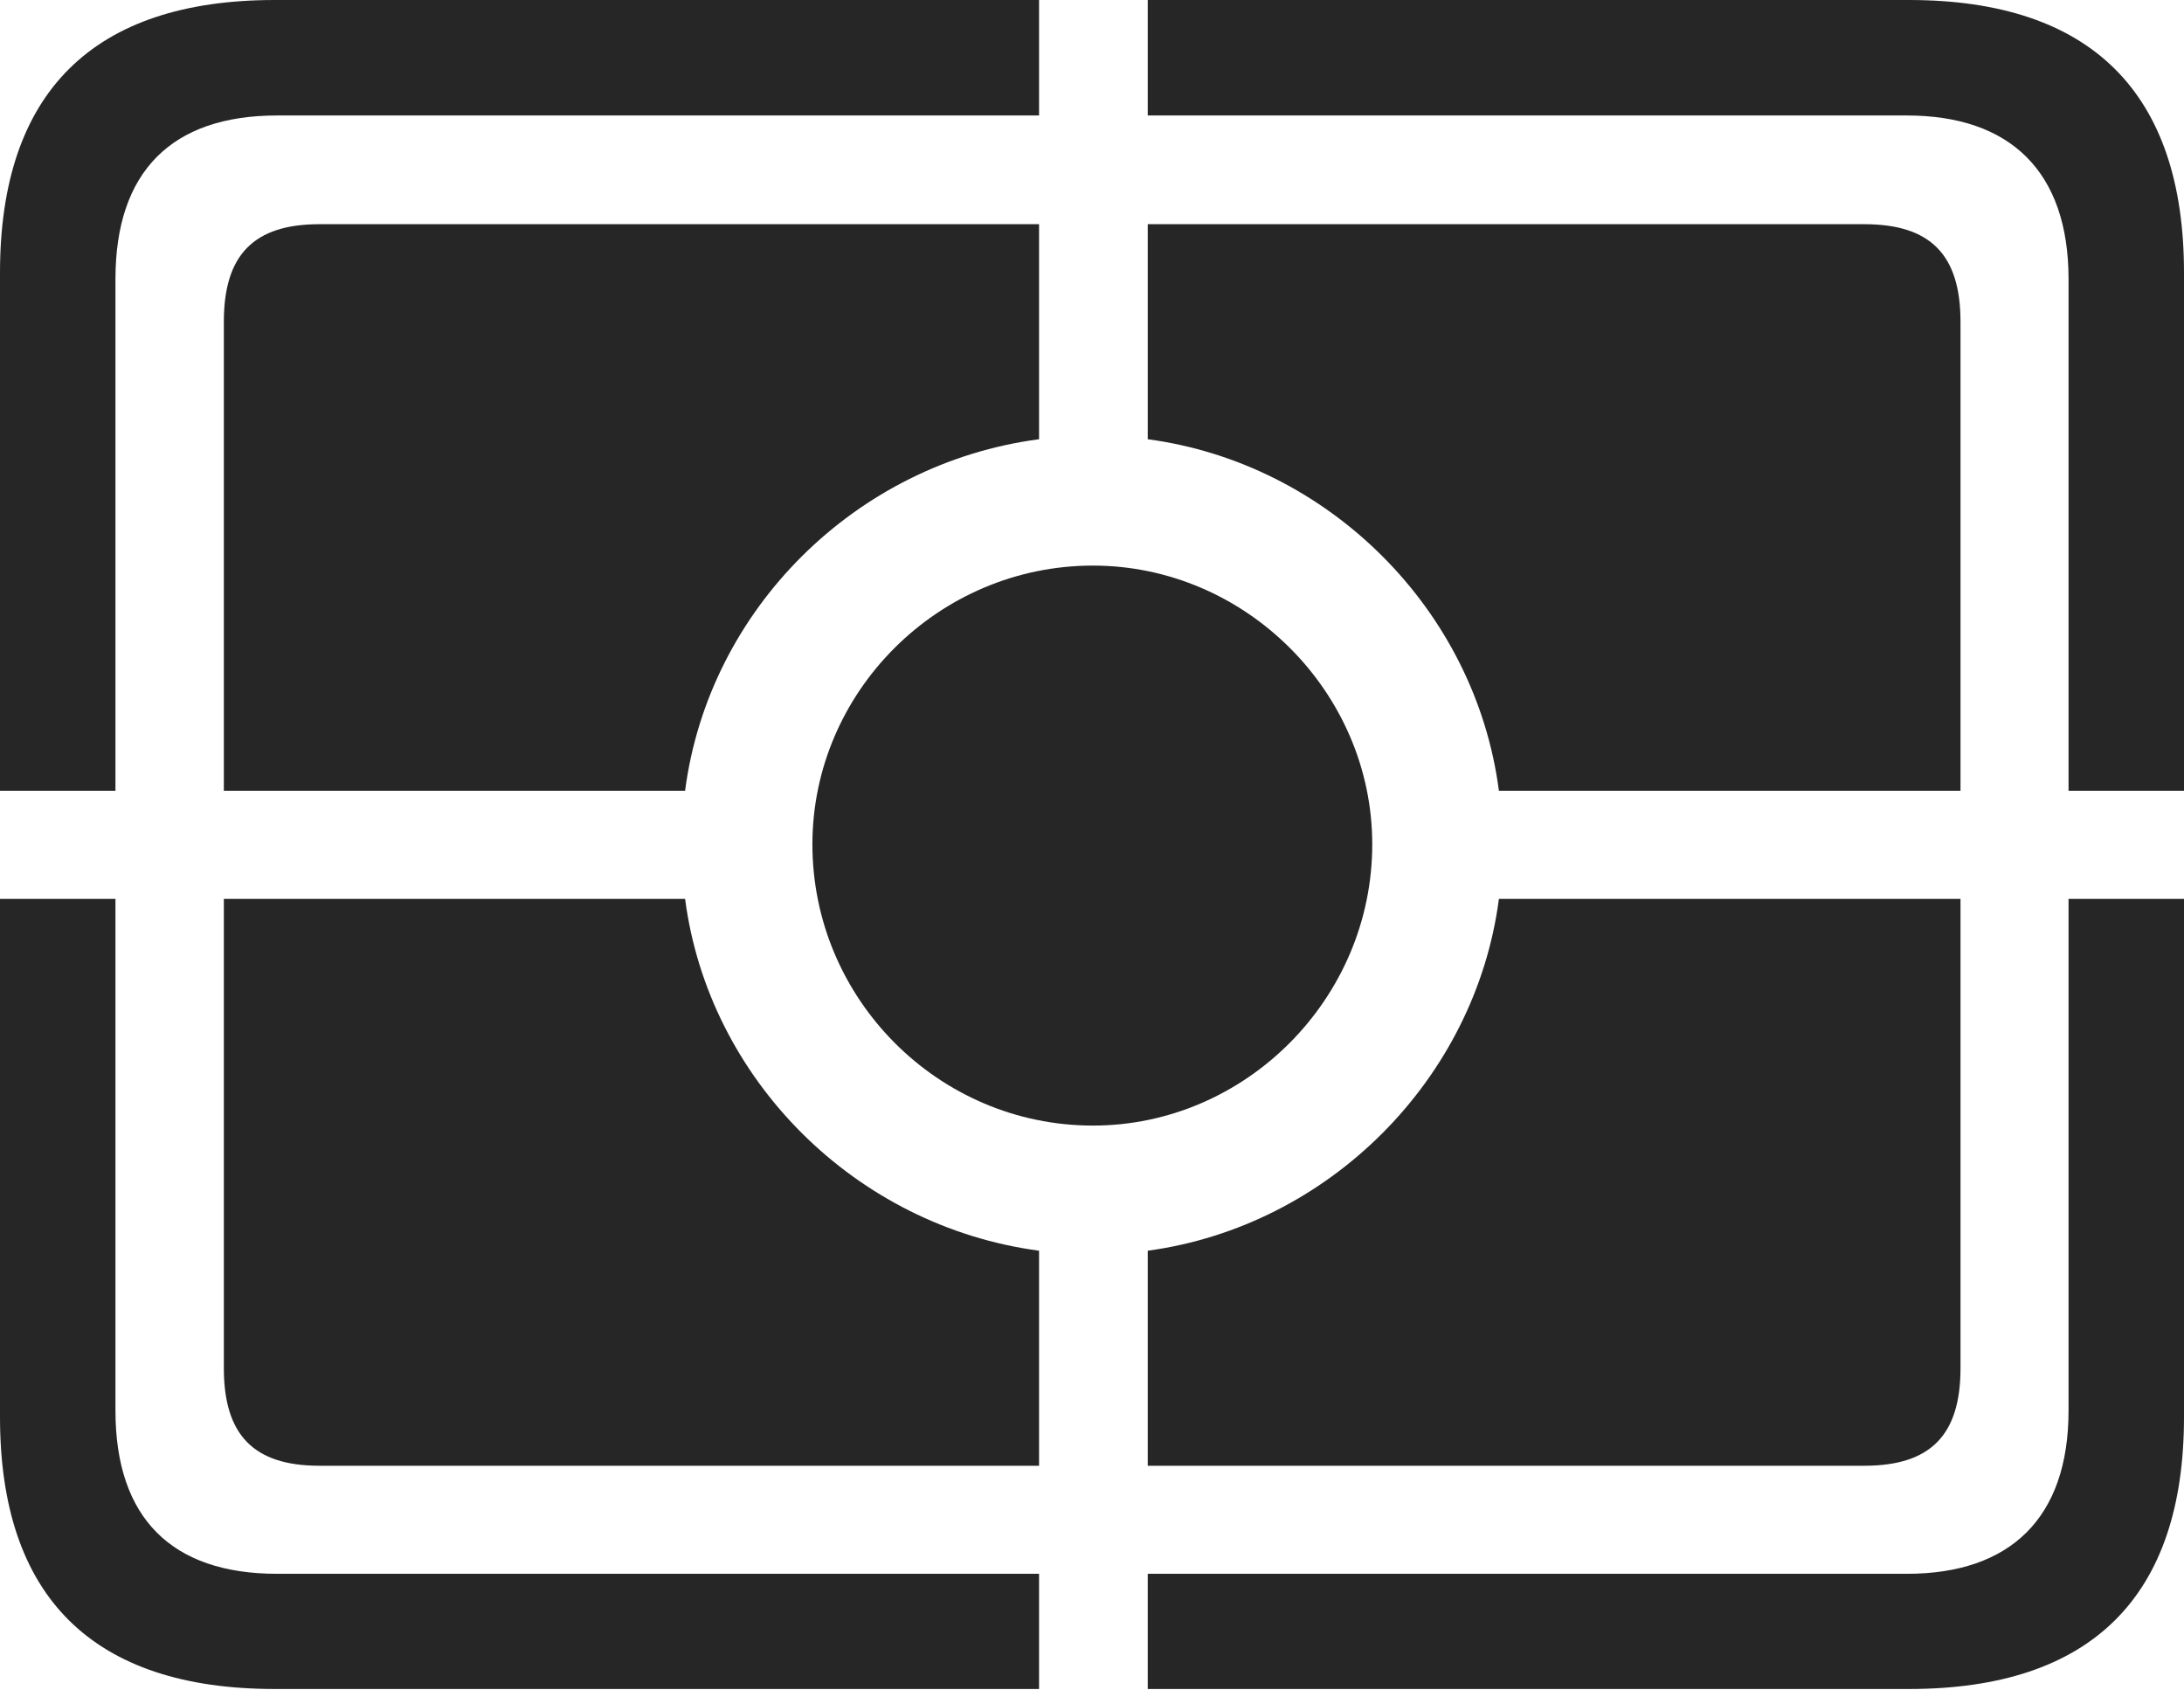 <?xml version="1.0" encoding="UTF-8"?>
<!--Generator: Apple Native CoreSVG 232.5-->
<!DOCTYPE svg
PUBLIC "-//W3C//DTD SVG 1.1//EN"
       "http://www.w3.org/Graphics/SVG/1.1/DTD/svg11.dtd">
<svg version="1.1" xmlns="http://www.w3.org/2000/svg" xmlns:xlink="http://www.w3.org/1999/xlink" width="114.35" height="88.439">
 <g>
  <rect height="88.439" opacity="0" width="114.35" x="0" y="0"/>
  <path d="M14.394 88.409L54.403 88.409L54.403 82.379L14.506 82.379C9.003 82.379 6.045 79.474 6.045 73.835L6.045 47.05L0 47.05L0 74.169C0 83.607 4.87 88.409 14.394 88.409ZM60.093 88.409L99.941 88.409C109.514 88.409 114.35 83.561 114.35 74.169L114.35 47.05L108.305 47.05L108.305 73.835C108.305 79.474 105.237 82.379 99.843 82.379L60.093 82.379ZM108.305 41.393L114.35 41.393L114.35 14.274C114.35 4.881 109.514 0 99.941 0L60.093 0L60.093 6.045L99.843 6.045C105.237 6.045 108.305 8.969 108.305 14.607ZM0 41.393L6.045 41.393L6.045 14.607C6.045 8.969 9.003 6.045 14.506 6.045L54.403 6.045L54.403 0L14.394 0C4.87 0 0 4.836 0 14.274Z" fill="#000000" fill-opacity="0.85"/>
  <path d="M16.725 11.735C13.289 11.735 11.72 13.338 11.72 16.841L11.72 41.393L35.87 41.393C37.104 31.908 44.79 24.256 54.403 22.991L54.403 11.735ZM97.609 11.735L60.093 11.735L60.093 22.991C69.56 24.256 77.246 31.908 78.48 41.393L102.648 41.393L102.648 16.841C102.648 13.338 101.079 11.735 97.609 11.735ZM16.725 76.723L54.403 76.723L54.403 65.467C44.79 64.187 37.104 56.502 35.87 47.05L11.72 47.05L11.72 71.617C11.72 75.12 13.289 76.723 16.725 76.723ZM97.609 76.723C101.079 76.723 102.648 75.12 102.648 71.617L102.648 47.05L78.48 47.05C77.246 56.502 69.56 64.187 60.093 65.467L60.093 76.723Z" fill="#000000" fill-opacity="0.85"/>
  <path d="M57.224 58.917C65.201 58.917 71.848 52.285 71.848 44.195C71.848 36.218 65.201 29.605 57.224 29.605C49.134 29.605 42.536 36.218 42.536 44.195C42.536 52.285 49.134 58.917 57.224 58.917Z" fill="#000000" fill-opacity="0.85"/>
 </g>
</svg>
